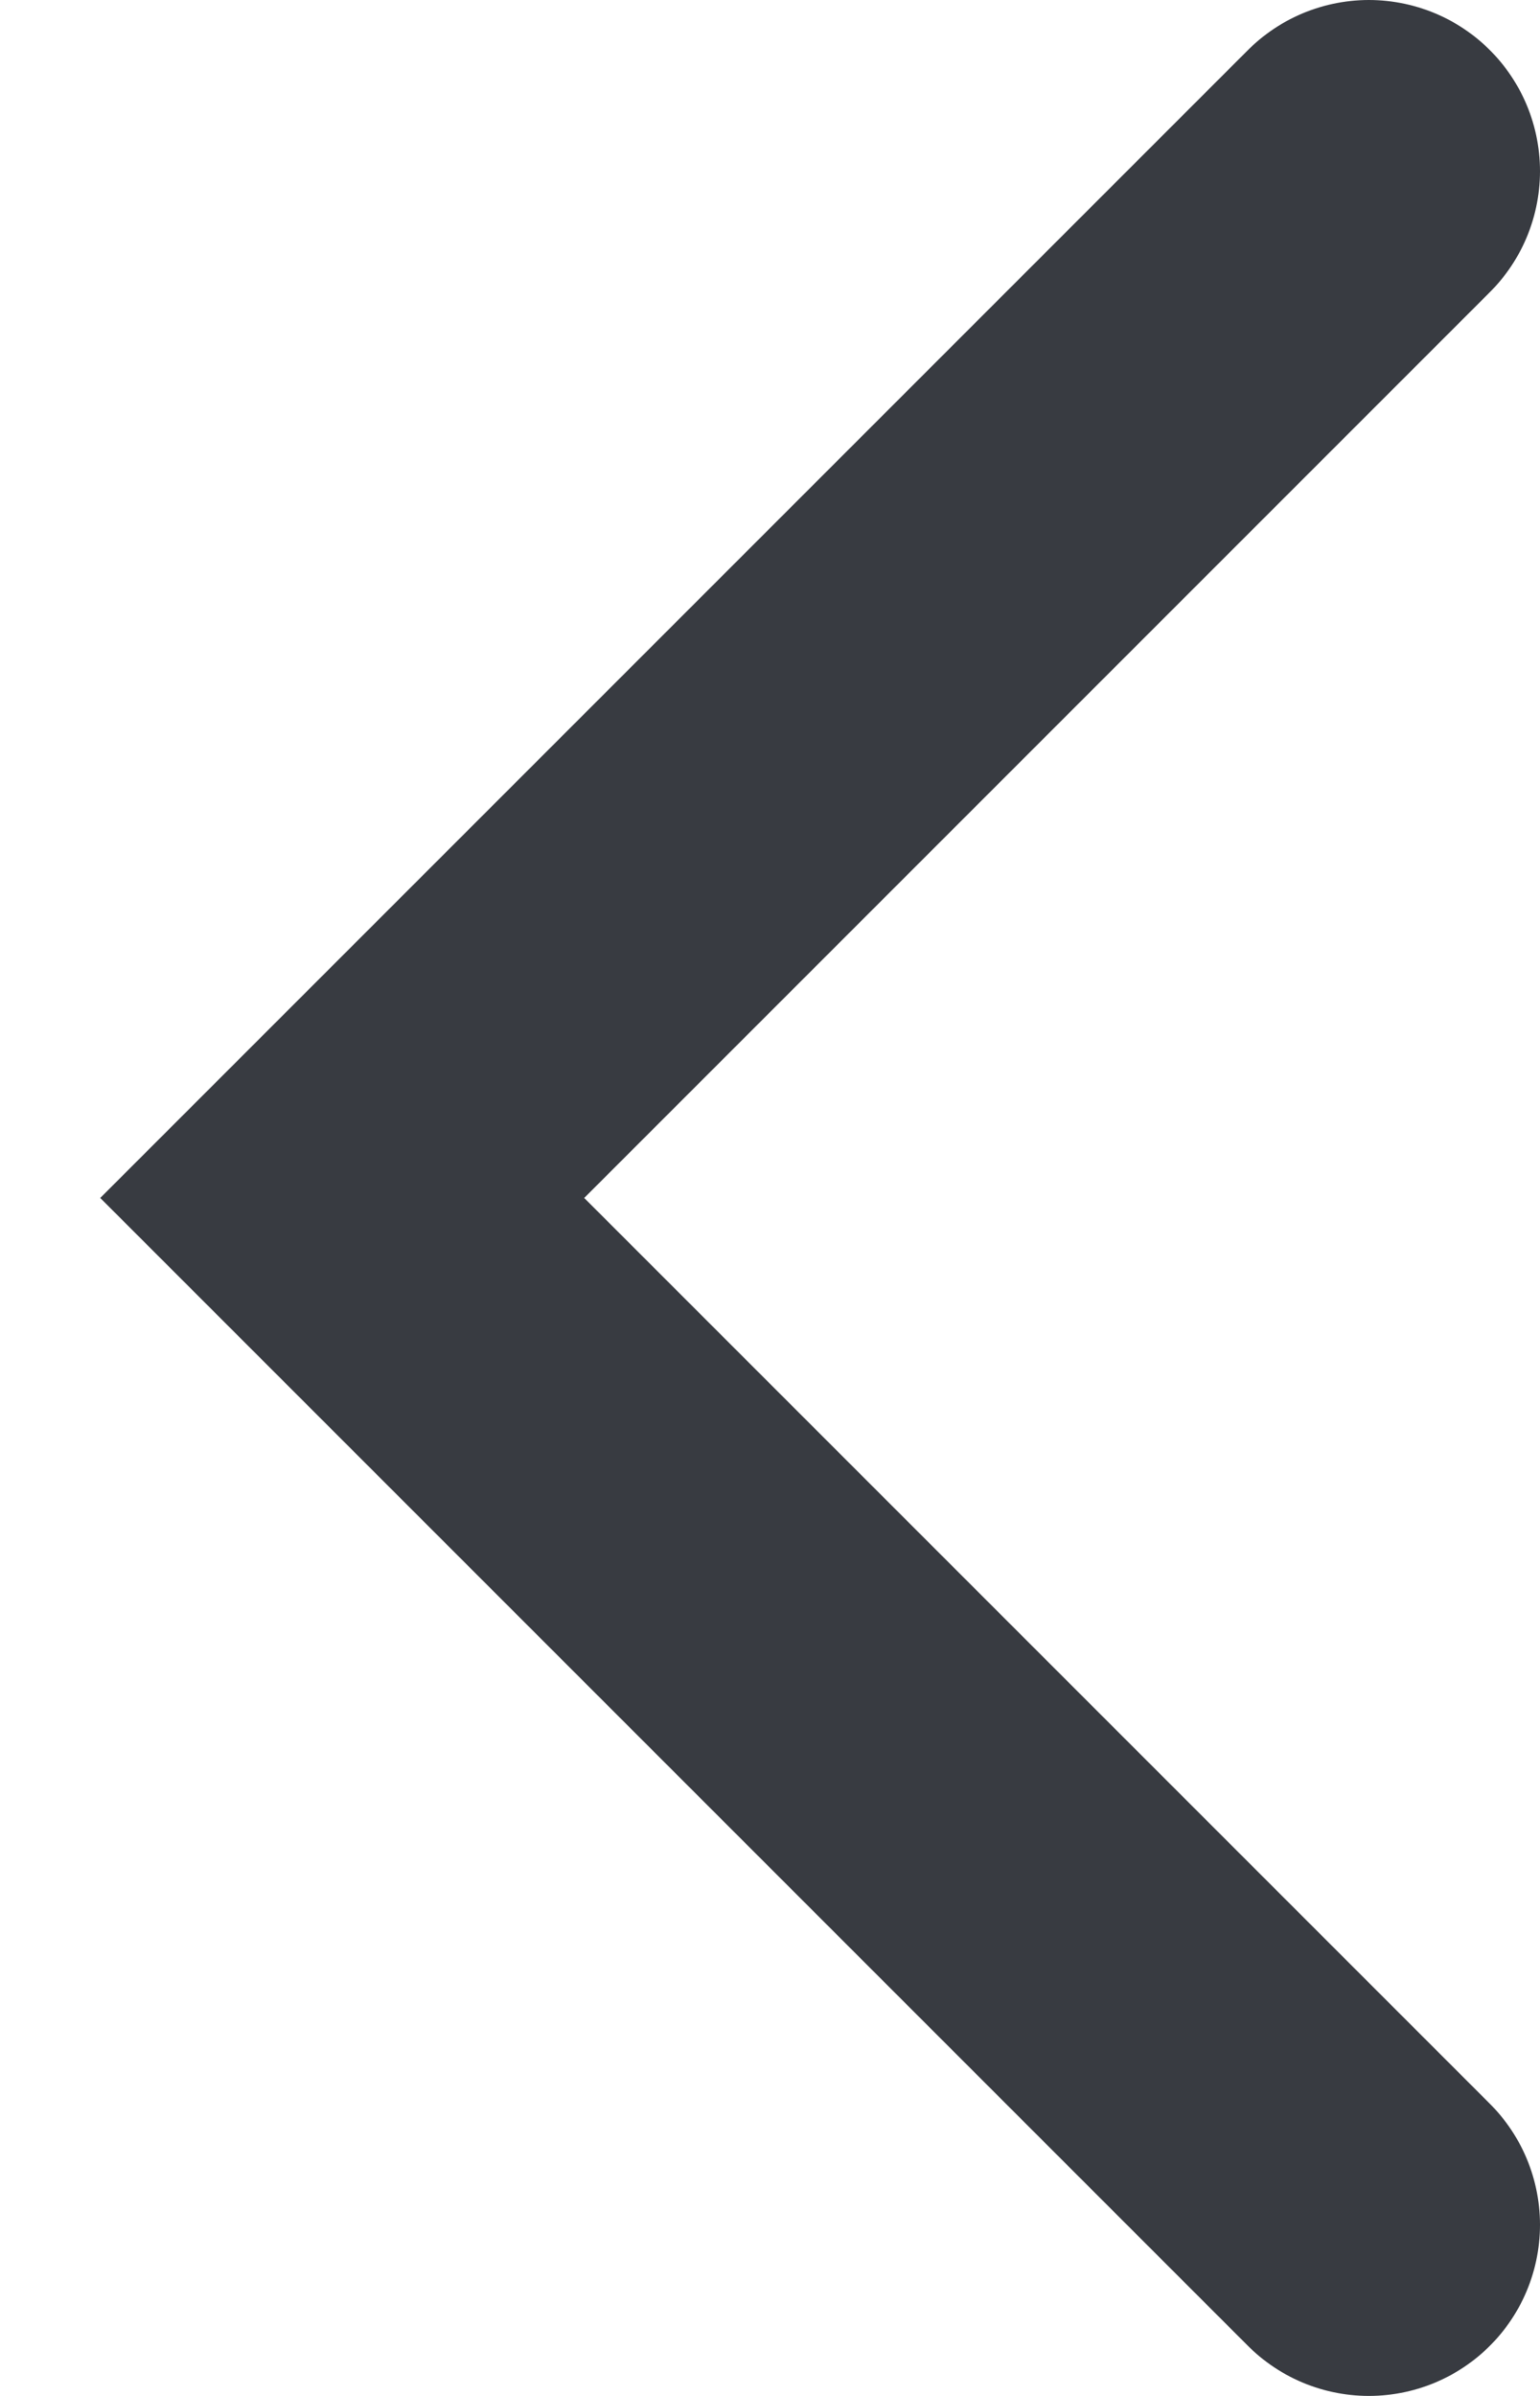 <svg xmlns="http://www.w3.org/2000/svg" width="9" height="14" viewBox="0 0 9 14">
  <polyline fill="none" stroke="#383B41" stroke-linecap="round" stroke-width="2" points="6 10 12 16 18 10" transform="rotate(90 11.5 6.5)"/>
</svg>
